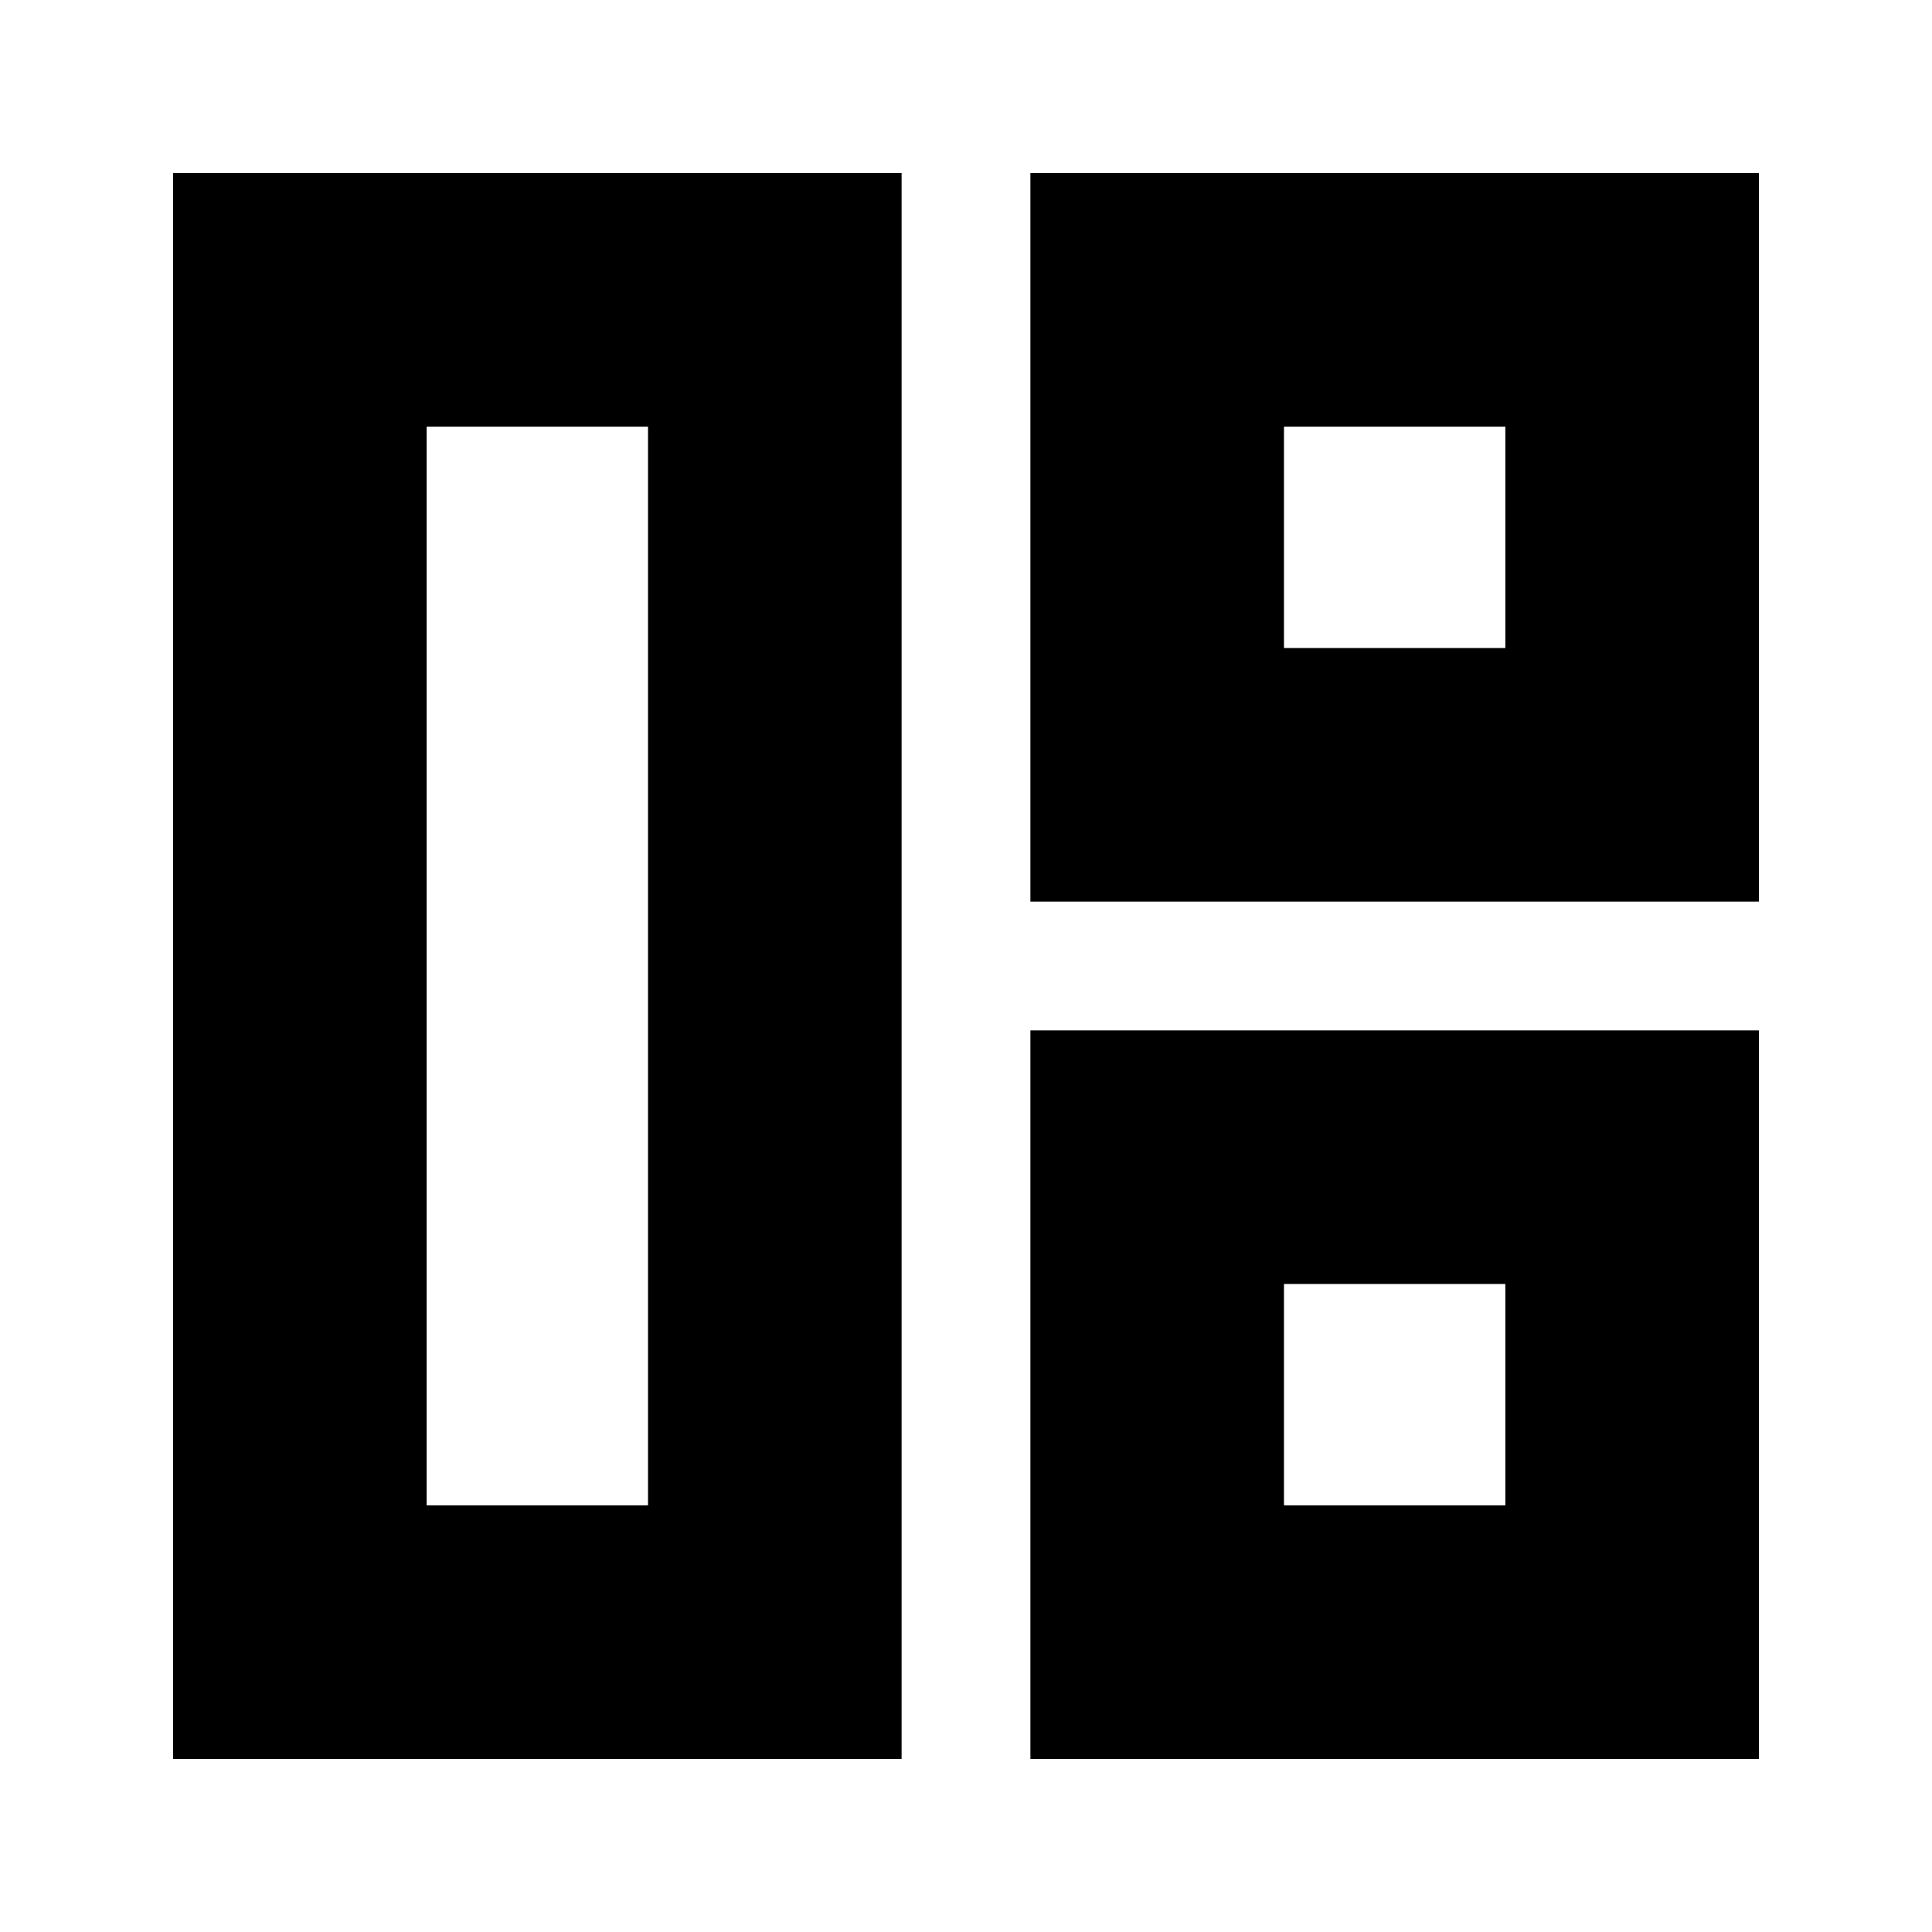 <svg xmlns="http://www.w3.org/2000/svg" height="24" width="24"><path d="M11.2 21.85H2.15V2.15H11.2ZM8.05 18.7V5.3H5.3V18.7ZM12.8 11.2V2.15H21.85V11.2ZM15.95 8.05H18.7V5.3H15.95ZM12.8 21.85V12.8H21.85V21.85ZM15.95 18.7H18.7V15.95H15.95ZM8.05 12ZM15.95 8.05ZM15.95 15.95Z"/></svg>